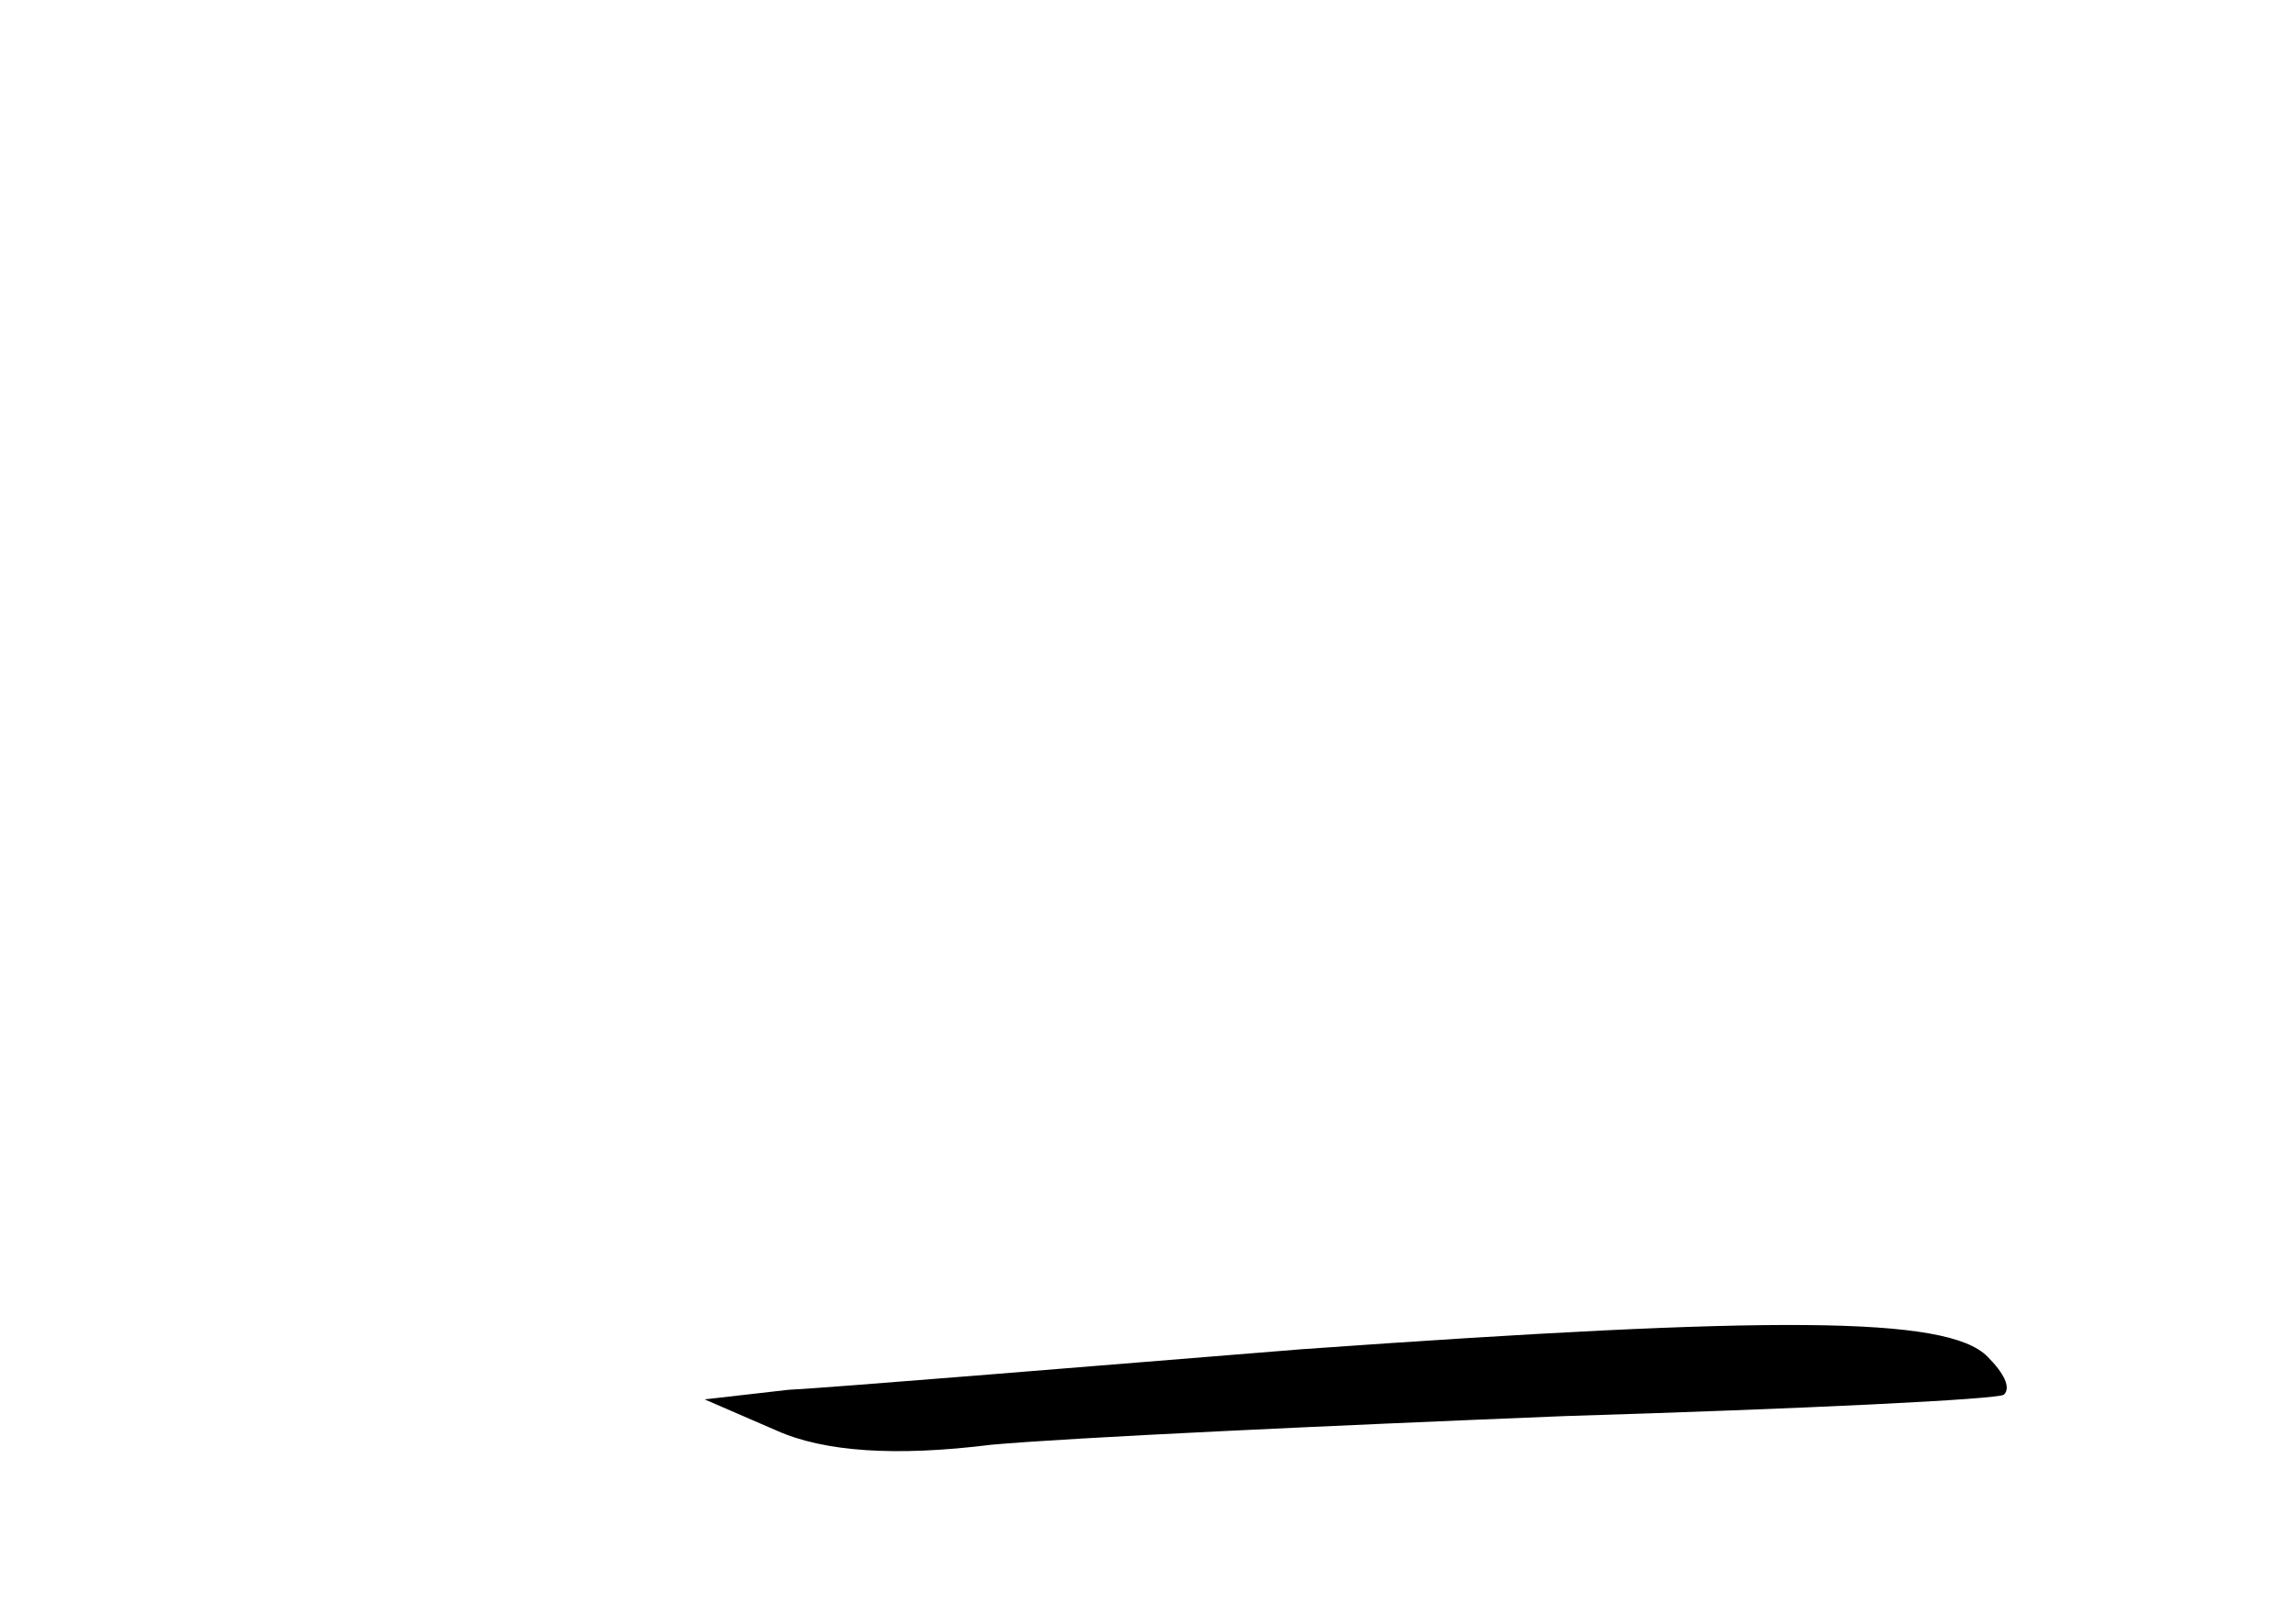 <?xml version="1.0" standalone="no"?>
<!DOCTYPE svg PUBLIC "-//W3C//DTD SVG 20010904//EN"
 "http://www.w3.org/TR/2001/REC-SVG-20010904/DTD/svg10.dtd">
<svg version="1.0" xmlns="http://www.w3.org/2000/svg"
 width="96pt" height="68pt" viewBox="0 0 96 68"
 preserveAspectRatio="xMidYMid meet">
<g transform="translate(0,68) scale(0.1,-0.1)"
fill="#000000" stroke="none">
<path d="M545 115 c-99 -8 -196 -16 -215 -17 l-35 -4 30 -13 c20 -9 50 -11 90
-6 33 3 141 8 240 12 99 3 182 7 184 9 3 3 0 9 -7 16 -17 17 -90 17 -287 3z"/>
</g>
</svg>
